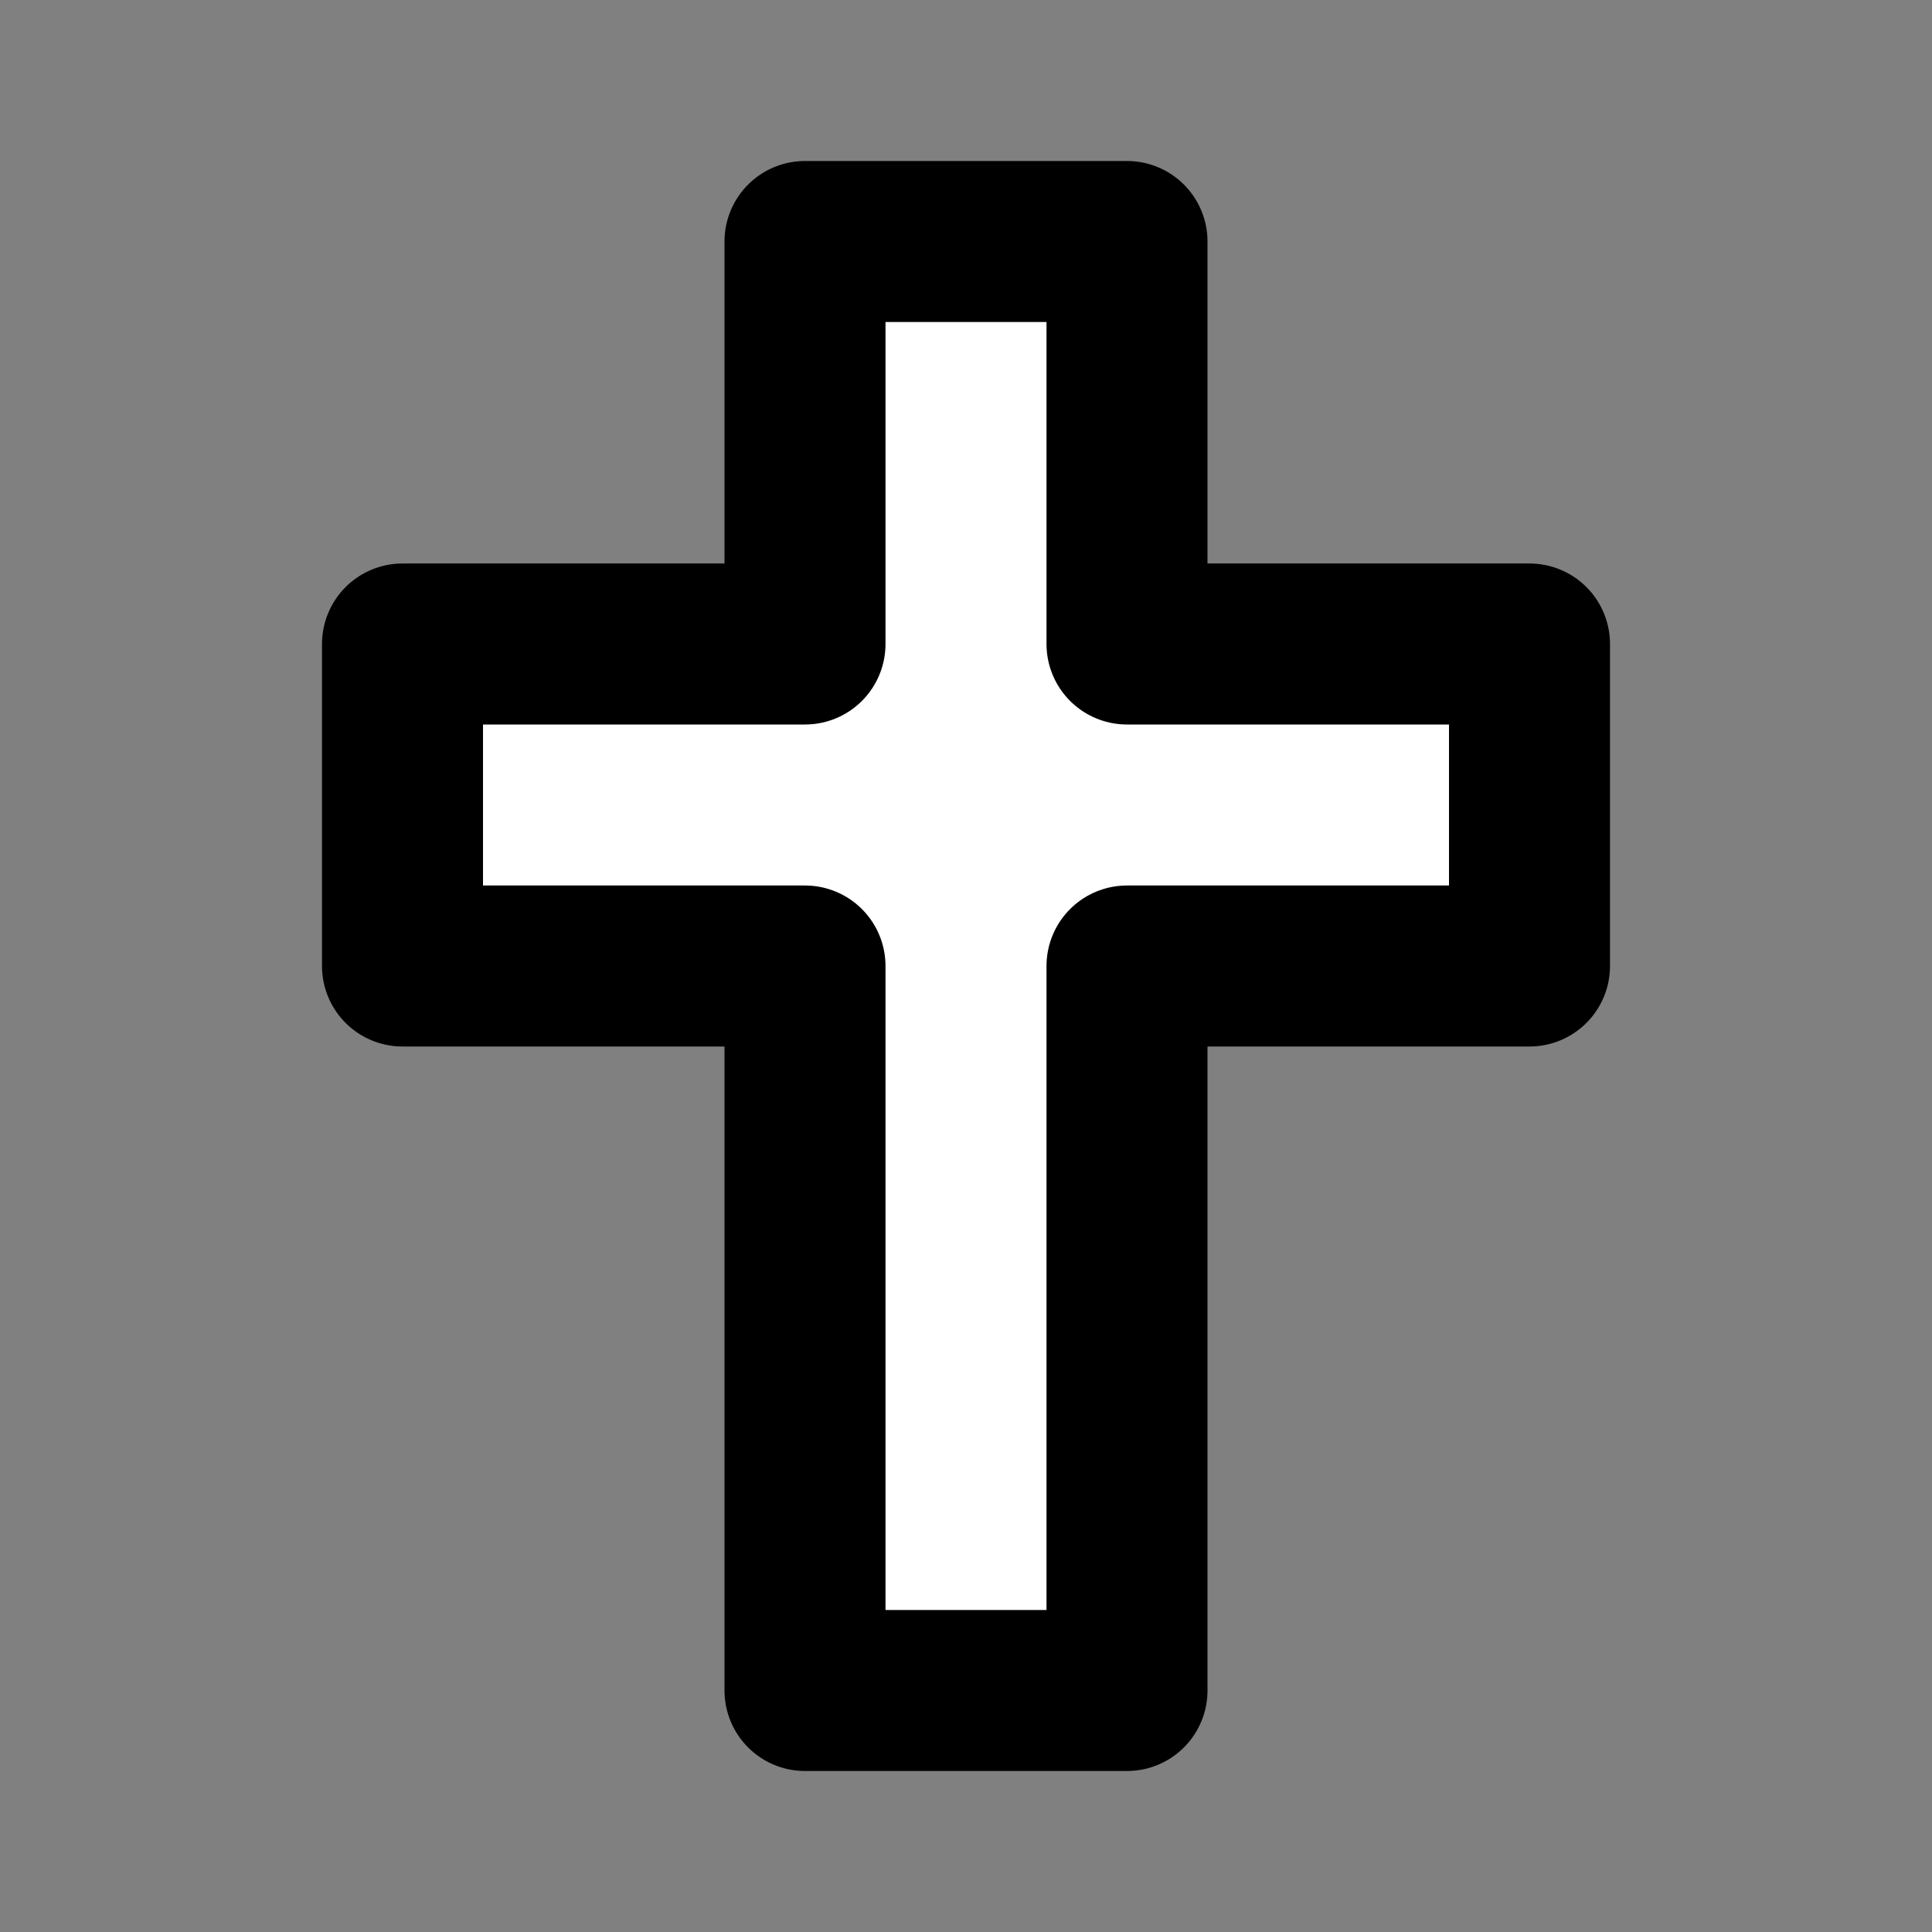 <svg xmlns="http://www.w3.org/2000/svg" width="24" height="24" viewBox="0 0 24 24" fill="#fff"
    stroke="currentColor" stroke-width="2" stroke-linecap="round" stroke-linejoin="round"
>
    <rect x="0" y="0" width="24" height="24" fill="#808080" stroke="none"/>
    <path stroke="none" d="M0 0h24v24H0z" fill="none" />
    <path d="M10 21h4v-9h5v-4h-5v-5h-4v5h-5v4h5z" />
</svg>